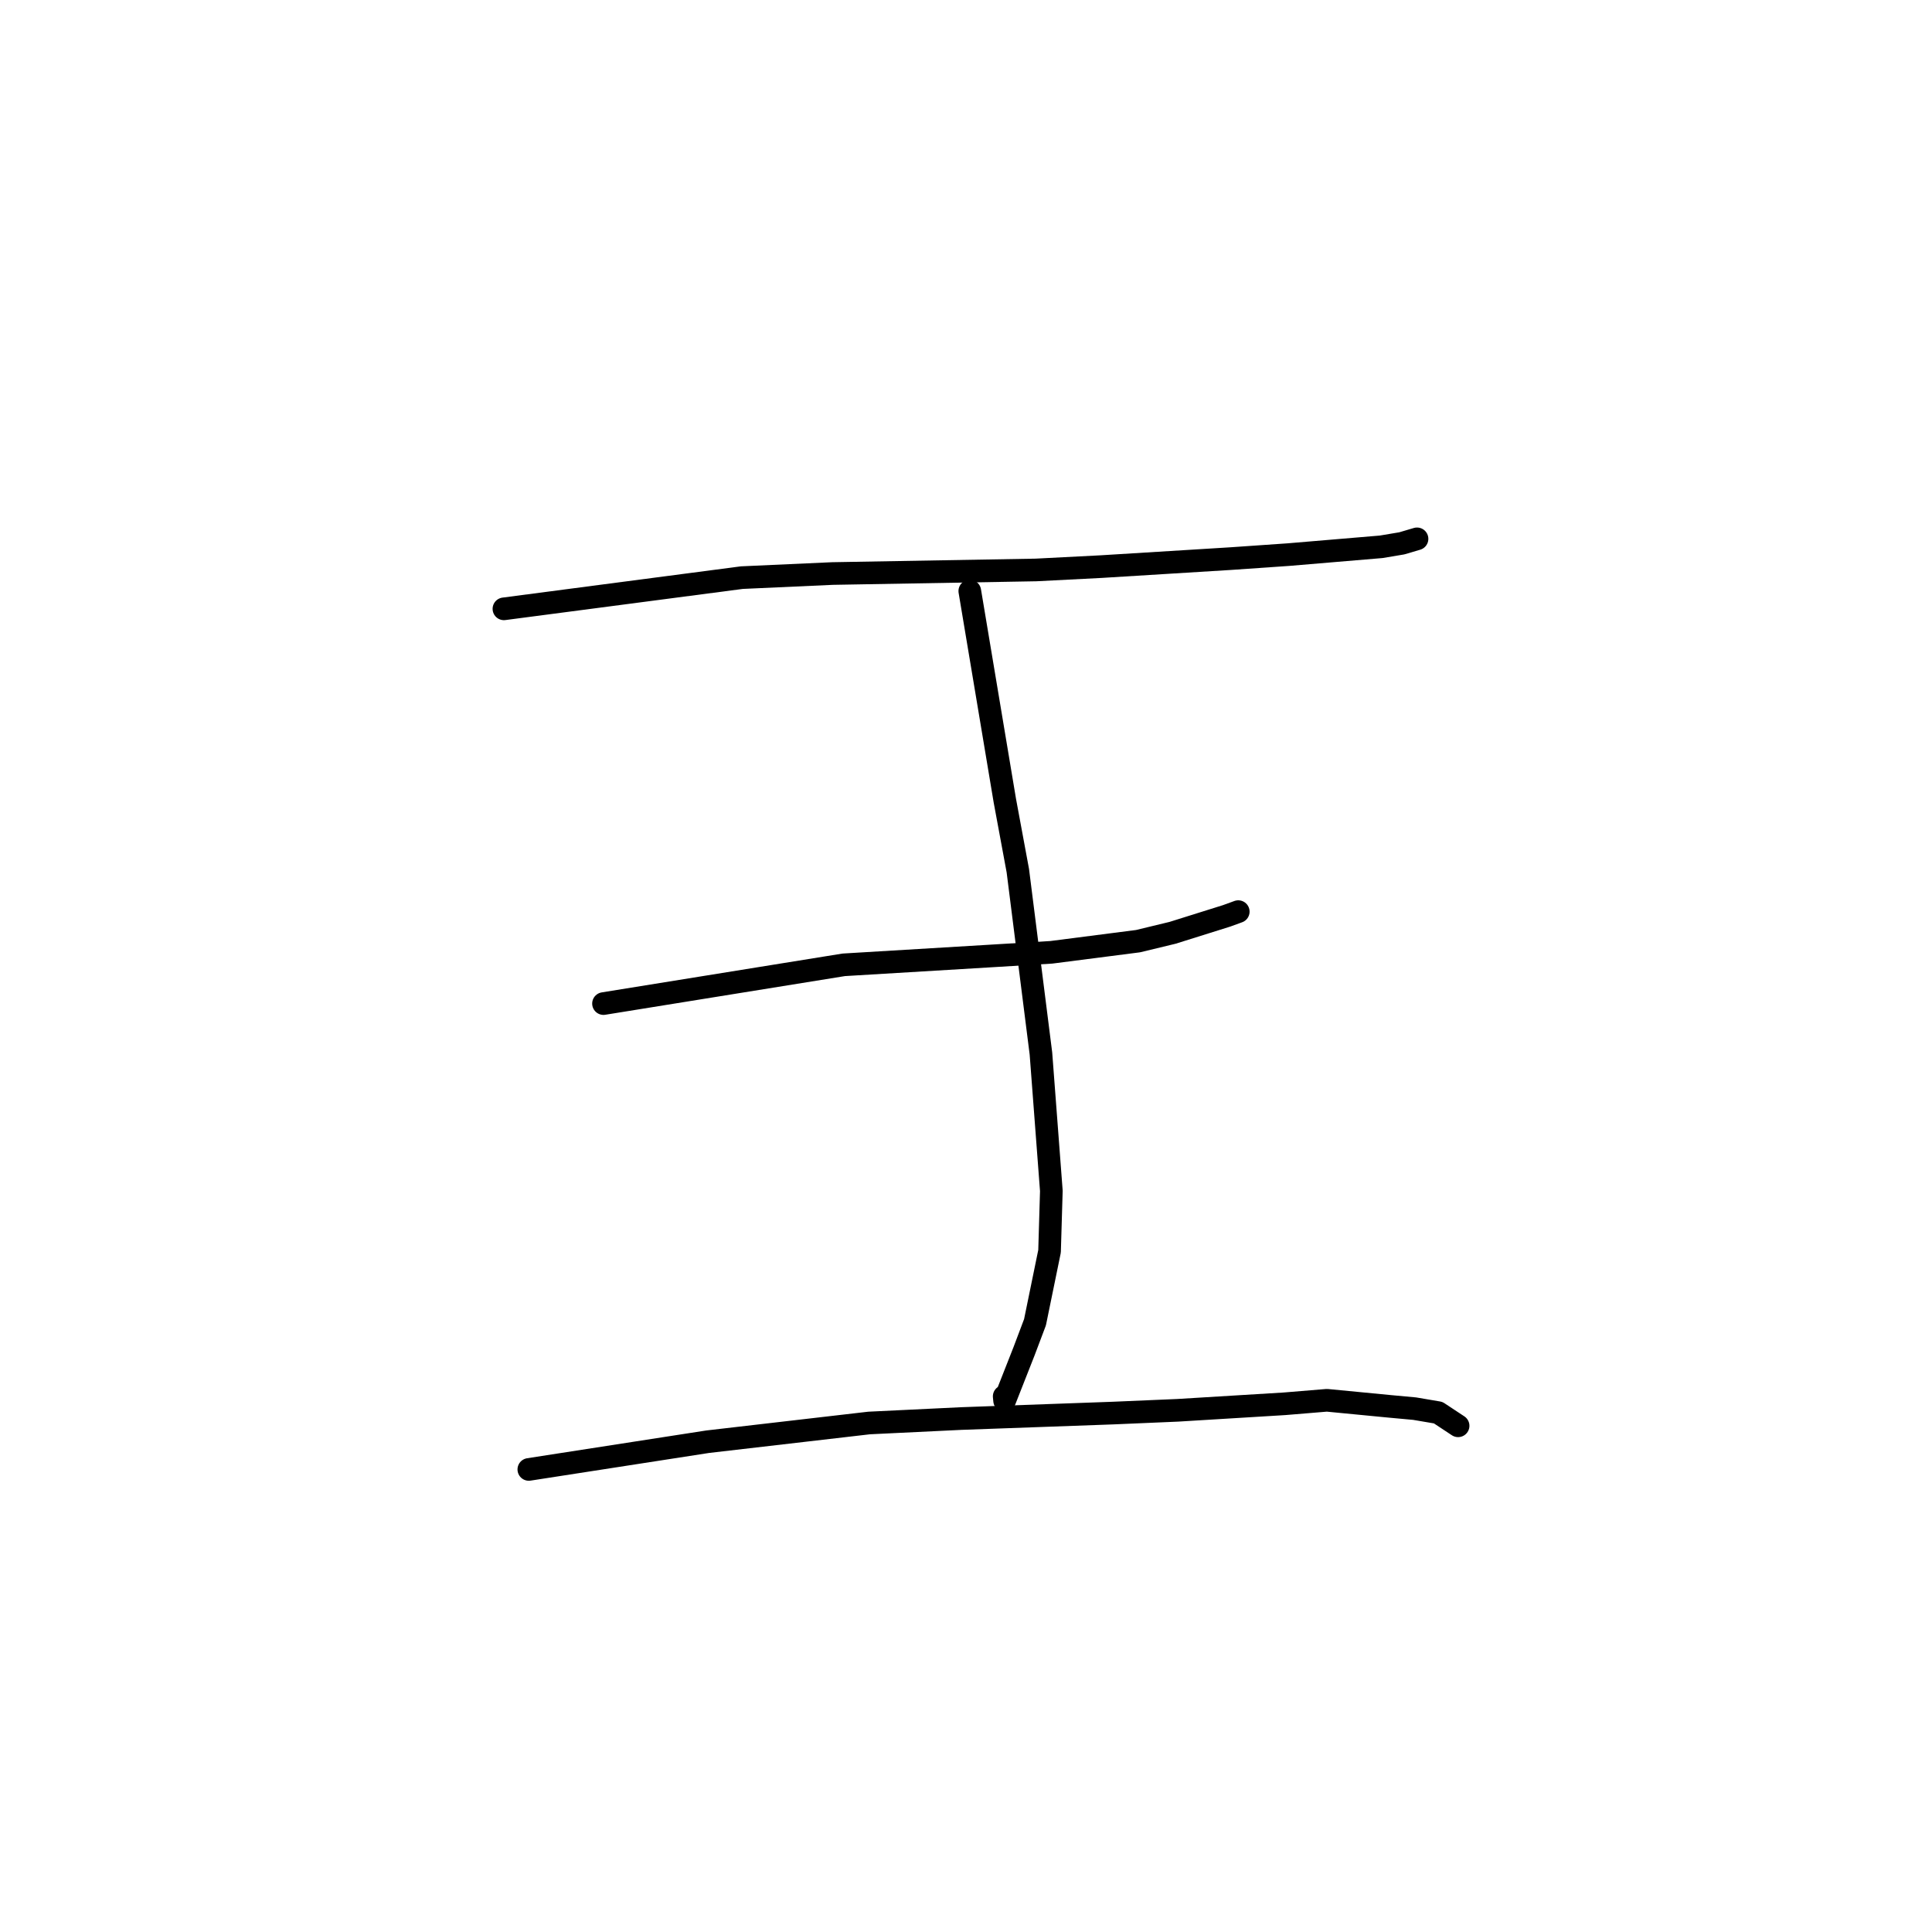 <?xml version="1.0" standalone="no"?>
    <svg width="256" height="256" xmlns="http://www.w3.org/2000/svg" version="1.1">
    <polyline stroke="black" stroke-width="3" stroke-linecap="round" fill="transparent" stroke-linejoin="round" points="66.773 80.674 98.298 76.539 110.309 75.995 137.275 75.522 145.899 75.08 163.102 74.018 170.734 73.489 183.005 72.455 185.746 71.996 187.715 71.414 187.755 71.402 187.76 71.401 187.763 71.4 " />
        <polyline stroke="black" stroke-width="3" stroke-linecap="round" fill="transparent" stroke-linejoin="round" points="128.503 78.318 133.148 106.098 134.868 115.371 137.929 139.596 139.309 157.798 139.071 165.798 137.143 175.203 135.689 179.054 133.115 185.594 133.06 185.029 " />
        <polyline stroke="black" stroke-width="3" stroke-linecap="round" fill="transparent" stroke-linejoin="round" points="79.967 132.979 111.799 127.844 131.175 126.679 139.305 126.186 150.794 124.709 155.37 123.603 162.525 121.359 163.796 120.898 164.001 120.823 164.076 120.796 " />
        <polyline stroke="black" stroke-width="3" stroke-linecap="round" fill="transparent" stroke-linejoin="round" points="70.072 194.708 93.773 191.034 115.162 188.554 127.382 187.964 147.521 187.238 156.06 186.872 170.2 186.01 175.823 185.545 184.196 186.354 187.446 186.653 190.565 187.182 192.785 188.648 193.206 188.926 " />
        </svg>